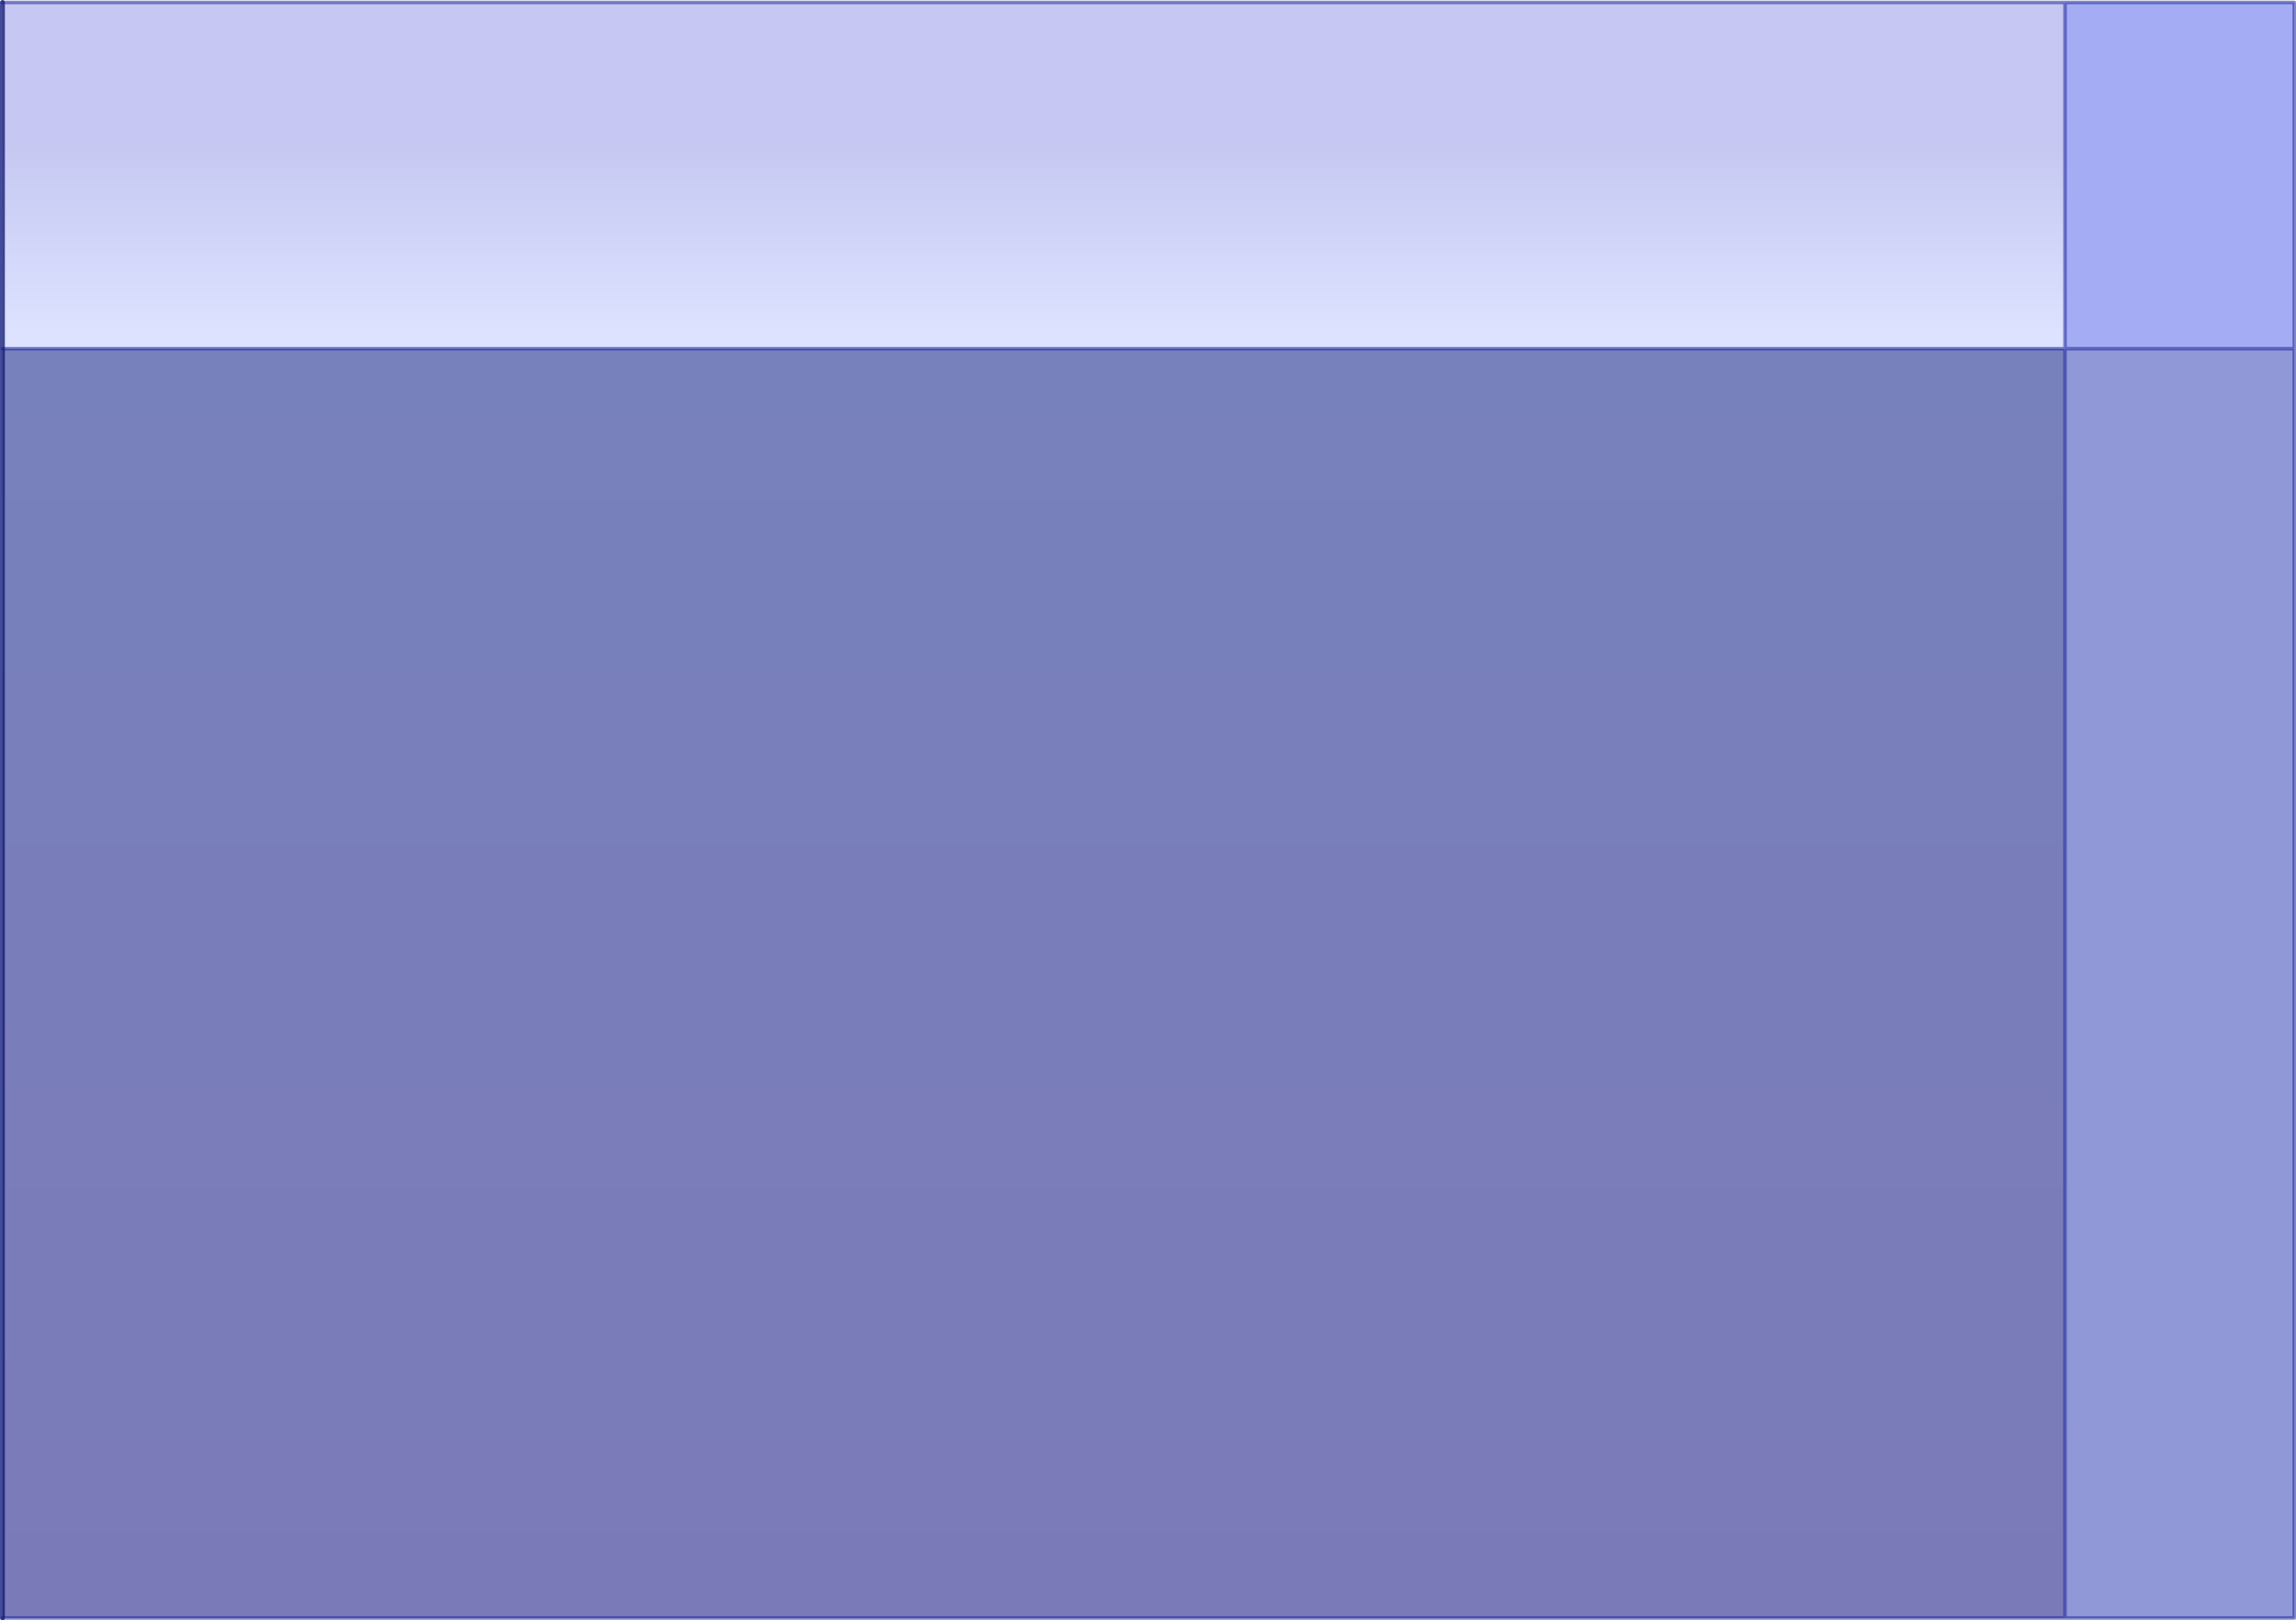 <?xml version="1.0" encoding="UTF-8" standalone="no"?>
<svg xmlns:xlink="http://www.w3.org/1999/xlink" height="465.15px" width="659.05px" xmlns="http://www.w3.org/2000/svg">
  <g transform="matrix(1.0, 0.0, 0.0, 1.0, 863.45, 178.2)">
    <path d="M-270.7 -177.5 L-270.7 -78.1 -862.75 -78.1 -862.75 -177.5 -270.7 -177.5" fill="url(#gradient0)" fill-rule="evenodd" stroke="none"/>
    <path d="M-270.7 -78.1 L-204.9 -78.1 -204.9 286.25 -270.7 286.25 -270.7 -78.1" fill="#9198d7" fill-rule="evenodd" stroke="none"/>
    <path d="M-204.9 -78.1 L-270.7 -78.1 -270.7 -177.5 -204.9 -177.5 -204.9 -78.1" fill="#a4acf3" fill-rule="evenodd" stroke="none"/>
    <path d="M-270.7 -78.1 L-270.7 286.25 -862.75 286.25 -862.75 -78.1 -270.7 -78.1" fill="url(#gradient1)" fill-rule="evenodd" stroke="none"/>
    <path d="M-204.9 -78.1 L-270.7 -78.1 -270.7 286.25 -204.9 286.25 -204.9 -78.1 -204.9 -177.5 -270.7 -177.5 -270.7 -78.1 -862.75 -78.1 M-862.75 286.25 L-270.7 286.25 M-862.75 -177.5 L-270.7 -177.5" fill="none" stroke="#142098" stroke-linecap="round" stroke-linejoin="round" stroke-opacity="0.529" stroke-width="1.0"/>
    <path d="M-862.75 -78.1 L-862.75 286.25 M-862.75 -78.1 L-862.75 -177.5" fill="none" stroke="#101979" stroke-linecap="round" stroke-linejoin="round" stroke-opacity="0.776" stroke-width="1.4"/>
  </g>
  <defs>
    <linearGradient gradientTransform="matrix(0.0, 0.033, -0.361, 0.0, -566.7, -109.55)" gradientUnits="userSpaceOnUse" id="gradient0" spreadMethod="pad" x1="-819.2" x2="819.2">
      <stop offset="0.0" stop-color="#bfc1f0" stop-opacity="0.898"/>
      <stop offset="1.0" stop-color="#d9dfff" stop-opacity="0.898"/>
    </linearGradient>
    <linearGradient gradientTransform="matrix(0.0, 0.216, -0.361, 0.0, -566.7, 104.9)" gradientUnits="userSpaceOnUse" id="gradient1" spreadMethod="pad" x1="-819.2" x2="819.2">
      <stop offset="0.0" stop-color="#6873b4" stop-opacity="0.898"/>
      <stop offset="1.0" stop-color="#6c6bb1" stop-opacity="0.898"/>
    </linearGradient>
  </defs>
</svg>
